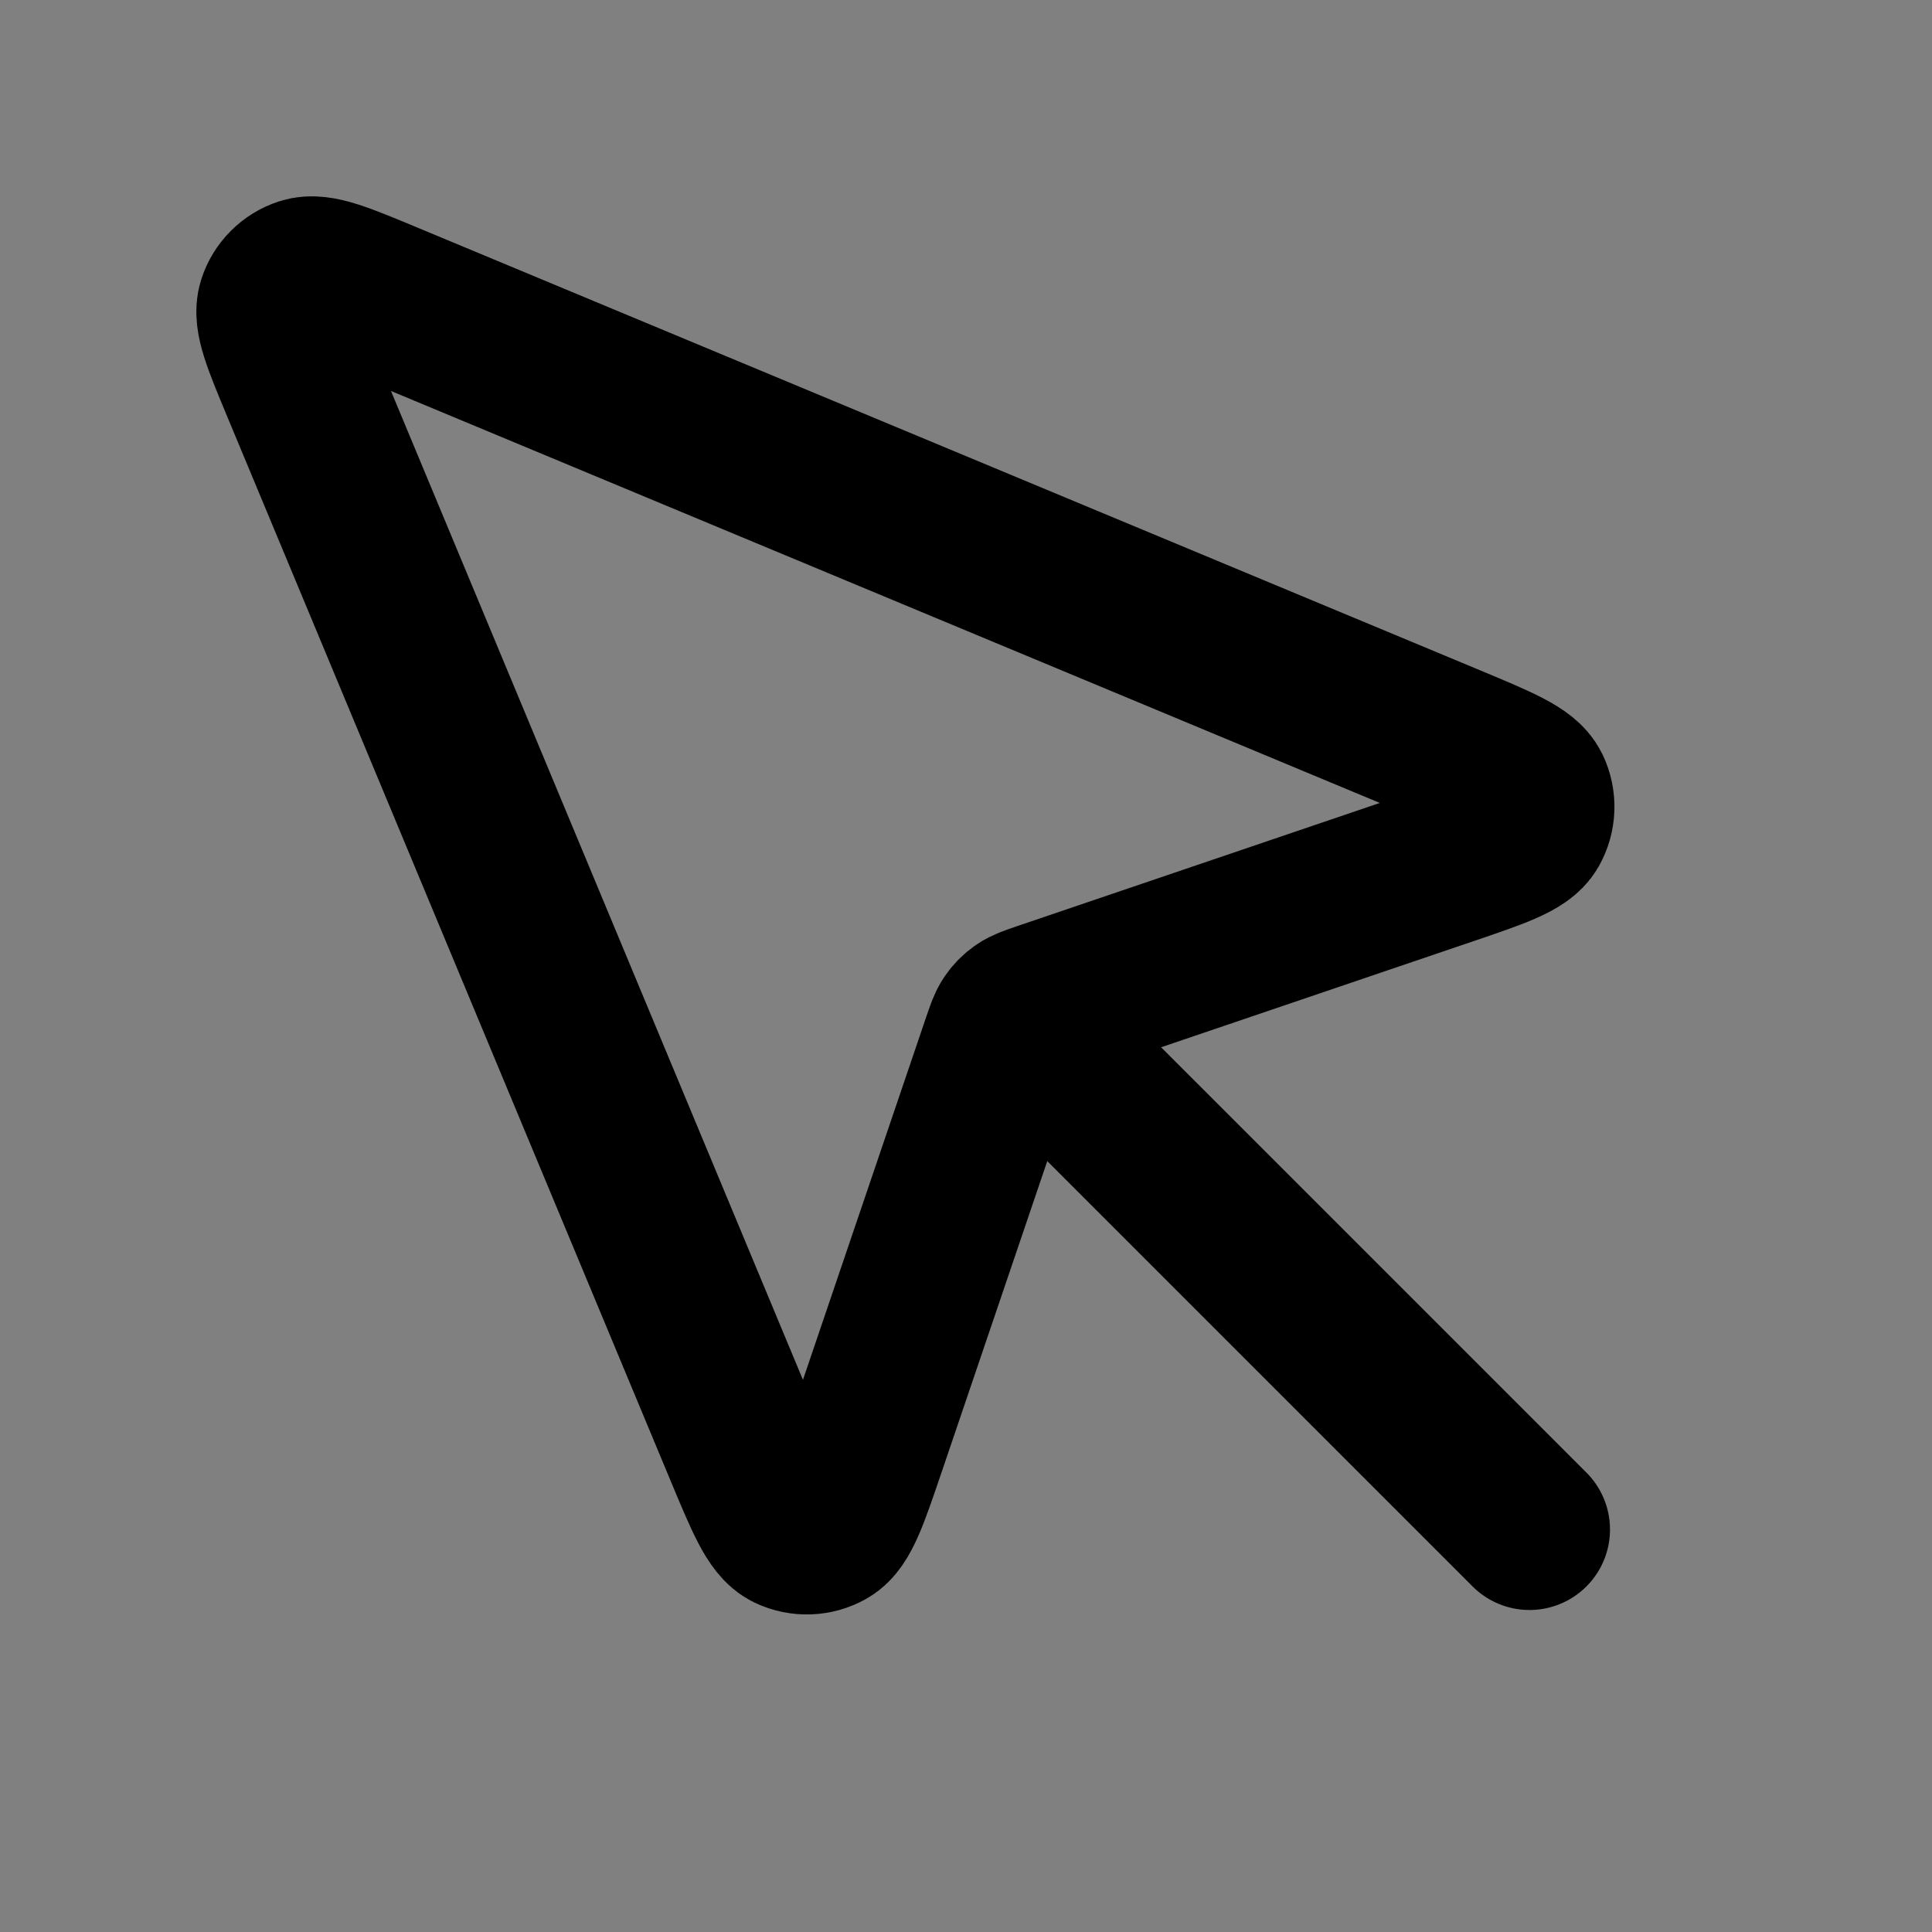 <svg width="24" height="24" viewBox="0 0 24 24" fill="none" xmlns="http://www.w3.org/2000/svg">
<rect x="0" y="0" width="24" height="24" fill="#808080" stroke="none"/>
<path d="M13 13L19 19L13 13Z" fill="white" fill-opacity="0.01"/>
<path d="M4.793 3.747C4.231 3.513 3.95 3.396 3.774 3.453C3.622 3.502 3.502 3.622 3.453 3.774C3.396 3.95 3.513 4.231 3.747 4.793L9.255 18.014C9.508 18.62 9.634 18.923 9.805 19.006C9.953 19.077 10.127 19.071 10.27 18.99C10.435 18.896 10.54 18.585 10.751 17.964L12.453 12.953C12.5 12.816 12.523 12.748 12.562 12.691C12.597 12.64 12.64 12.597 12.691 12.562C12.748 12.523 12.816 12.5 12.953 12.453L17.964 10.751C18.585 10.54 18.896 10.435 18.99 10.27C19.071 10.127 19.077 9.953 19.006 9.805C18.923 9.634 18.62 9.508 18.014 9.255L4.793 3.747Z" fill="white" fill-opacity="0.01"/>
<path d="M13 13L19 19M17.964 10.751L12.953 12.453C12.816 12.5 12.748 12.523 12.691 12.562C12.64 12.597 12.597 12.64 12.562 12.691C12.523 12.748 12.5 12.816 12.453 12.953L10.751 17.964C10.54 18.585 10.435 18.896 10.27 18.99C10.127 19.071 9.953 19.077 9.805 19.006C9.634 18.923 9.508 18.62 9.255 18.014L3.747 4.793C3.513 4.231 3.396 3.95 3.453 3.774C3.502 3.622 3.622 3.502 3.774 3.453C3.95 3.396 4.231 3.513 4.793 3.747L18.014 9.255C18.62 9.508 18.923 9.634 19.006 9.805C19.077 9.953 19.071 10.127 18.99 10.27C18.896 10.435 18.585 10.54 17.964 10.751Z" stroke="black" stroke-width="2" stroke-linecap="round" stroke-linejoin="round"/>
</svg>
